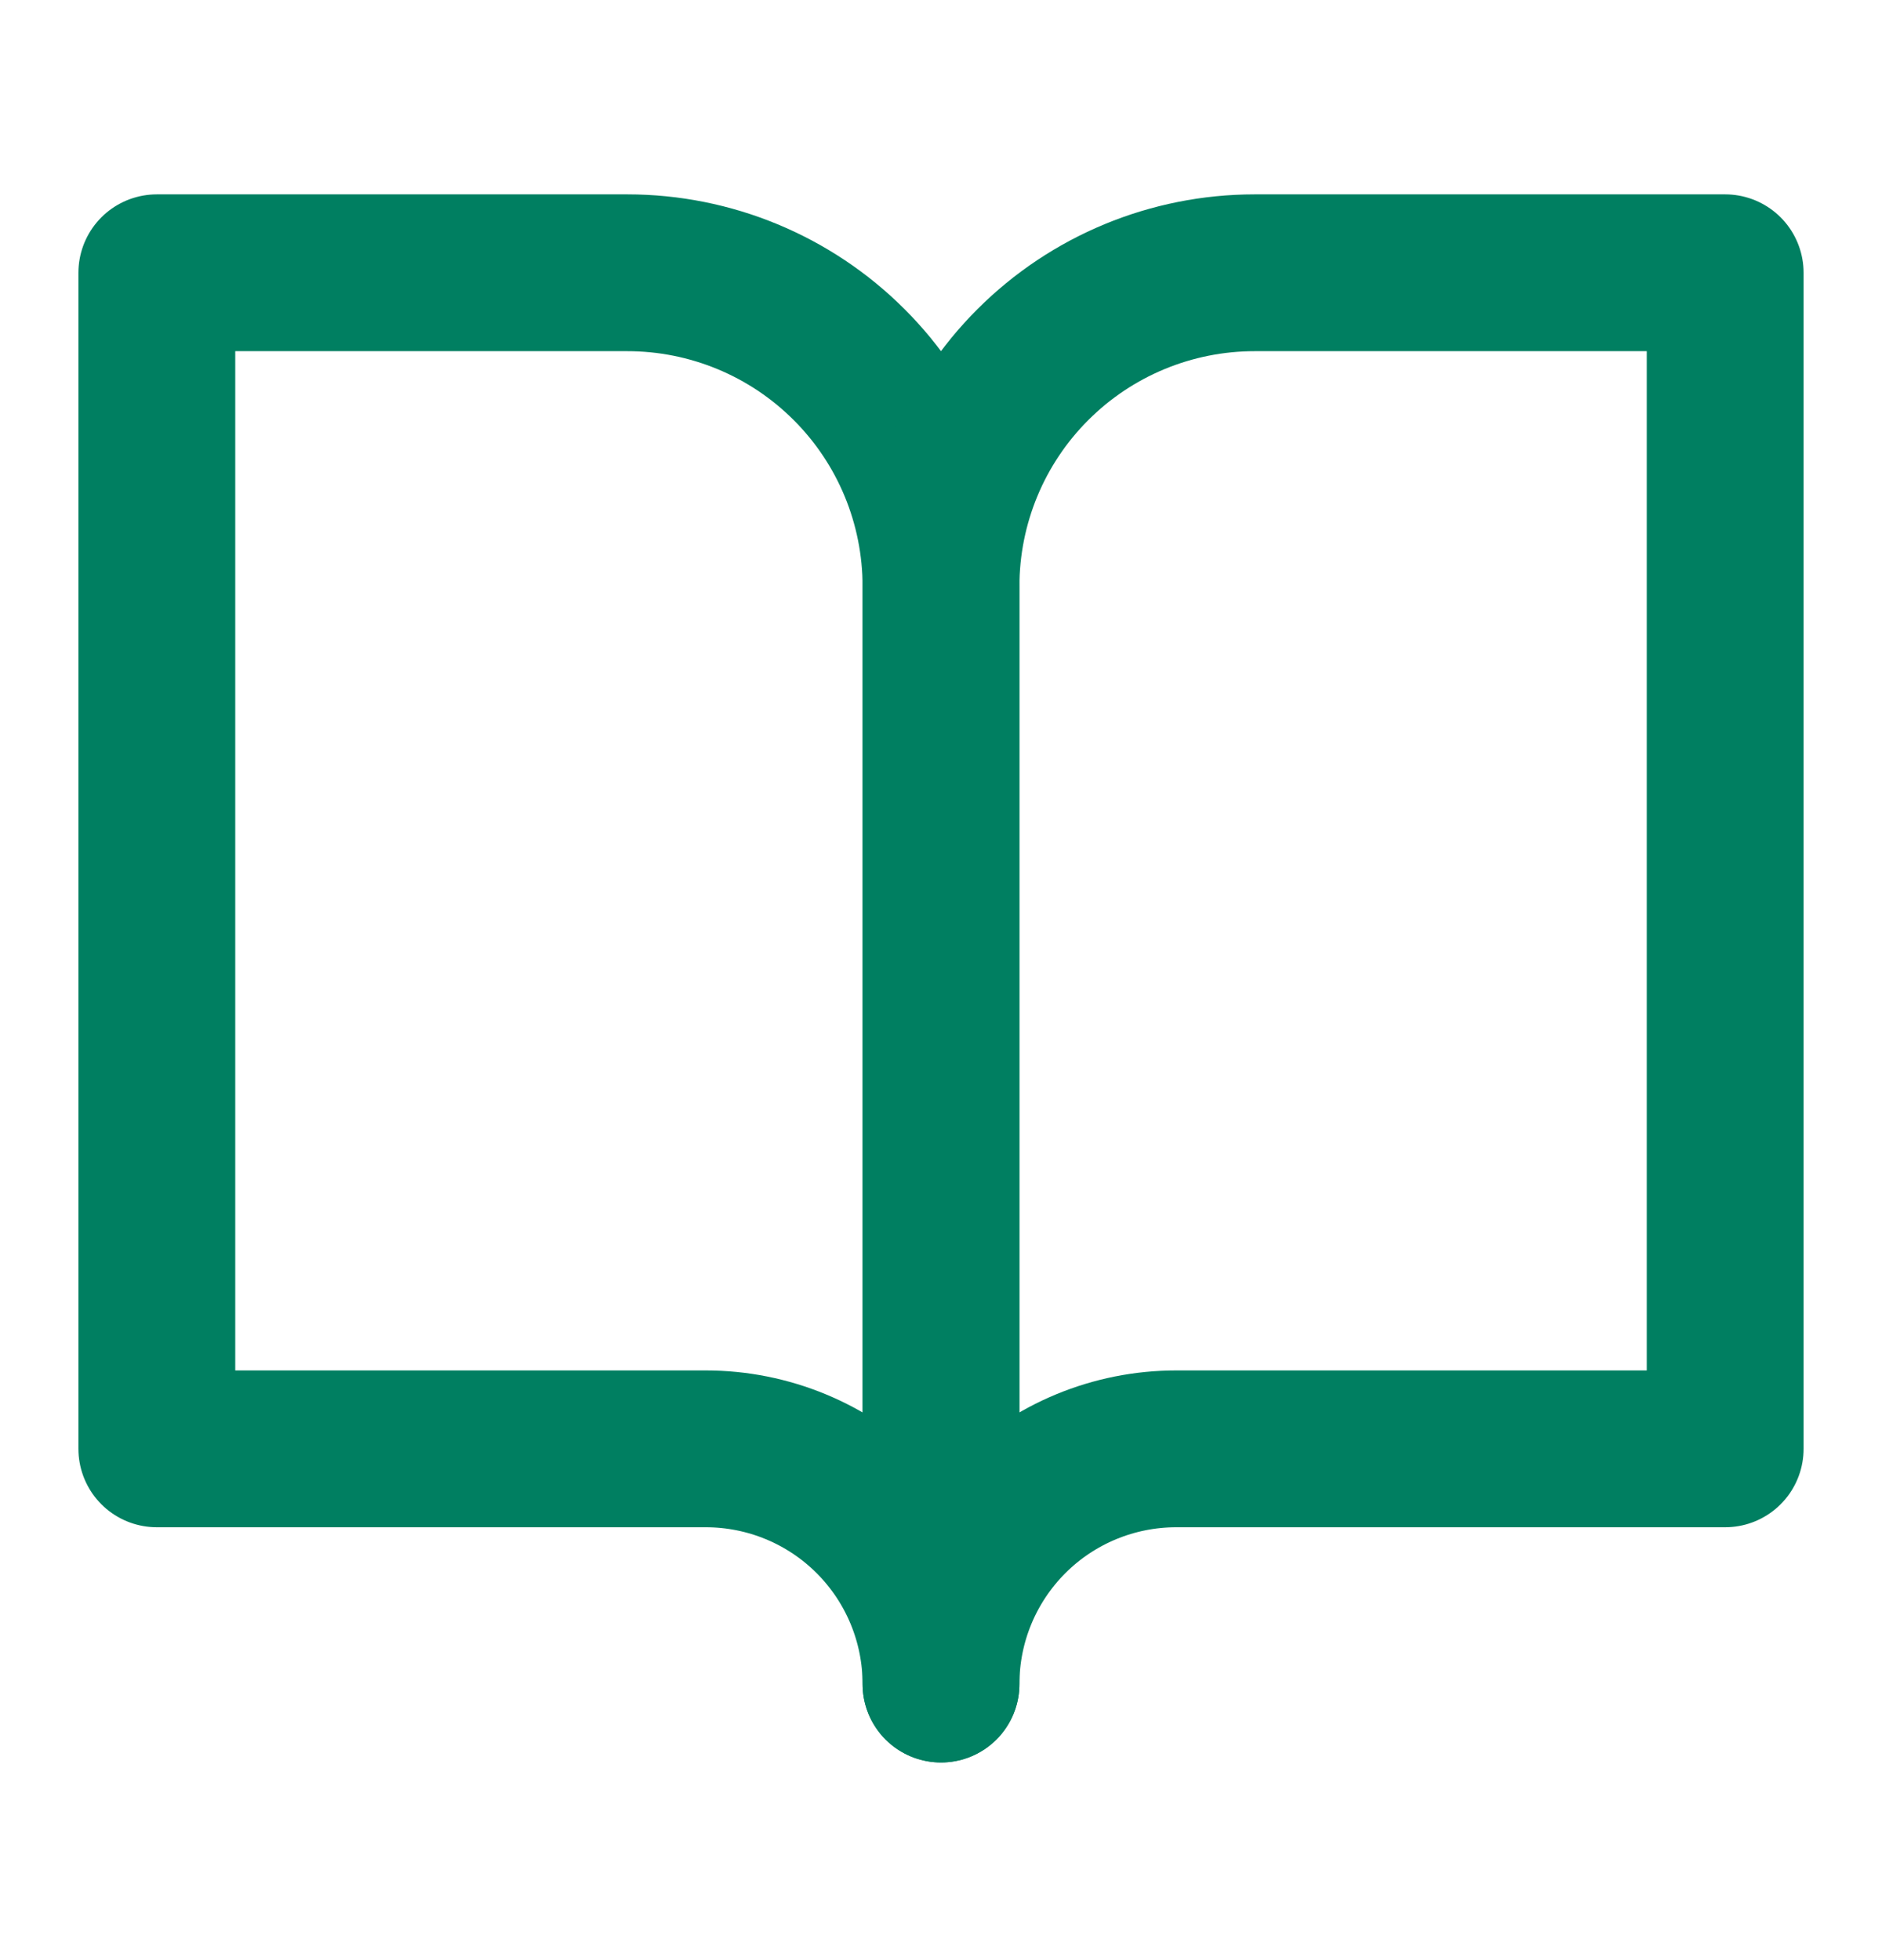 <svg width="24" height="25" viewBox="0 0 24 25" fill="none" xmlns="http://www.w3.org/2000/svg">
<path d="M2 3.479H8C9.061 3.479 10.078 3.9 10.828 4.65C11.579 5.4 12 6.418 12 7.479V21.479C12 20.683 11.684 19.92 11.121 19.357C10.559 18.795 9.796 18.479 9 18.479H2V3.479Z" stroke="#007F61" stroke-width="2" stroke-linecap="round" stroke-linejoin="round"/>
<path d="M22 3.479H16C14.939 3.479 13.922 3.9 13.172 4.65C12.421 5.4 12 6.418 12 7.479V21.479C12 20.683 12.316 19.92 12.879 19.357C13.441 18.795 14.204 18.479 15 18.479H22V3.479Z" stroke="#007F61" stroke-width="2" stroke-linecap="round" stroke-linejoin="round"/>
</svg>
